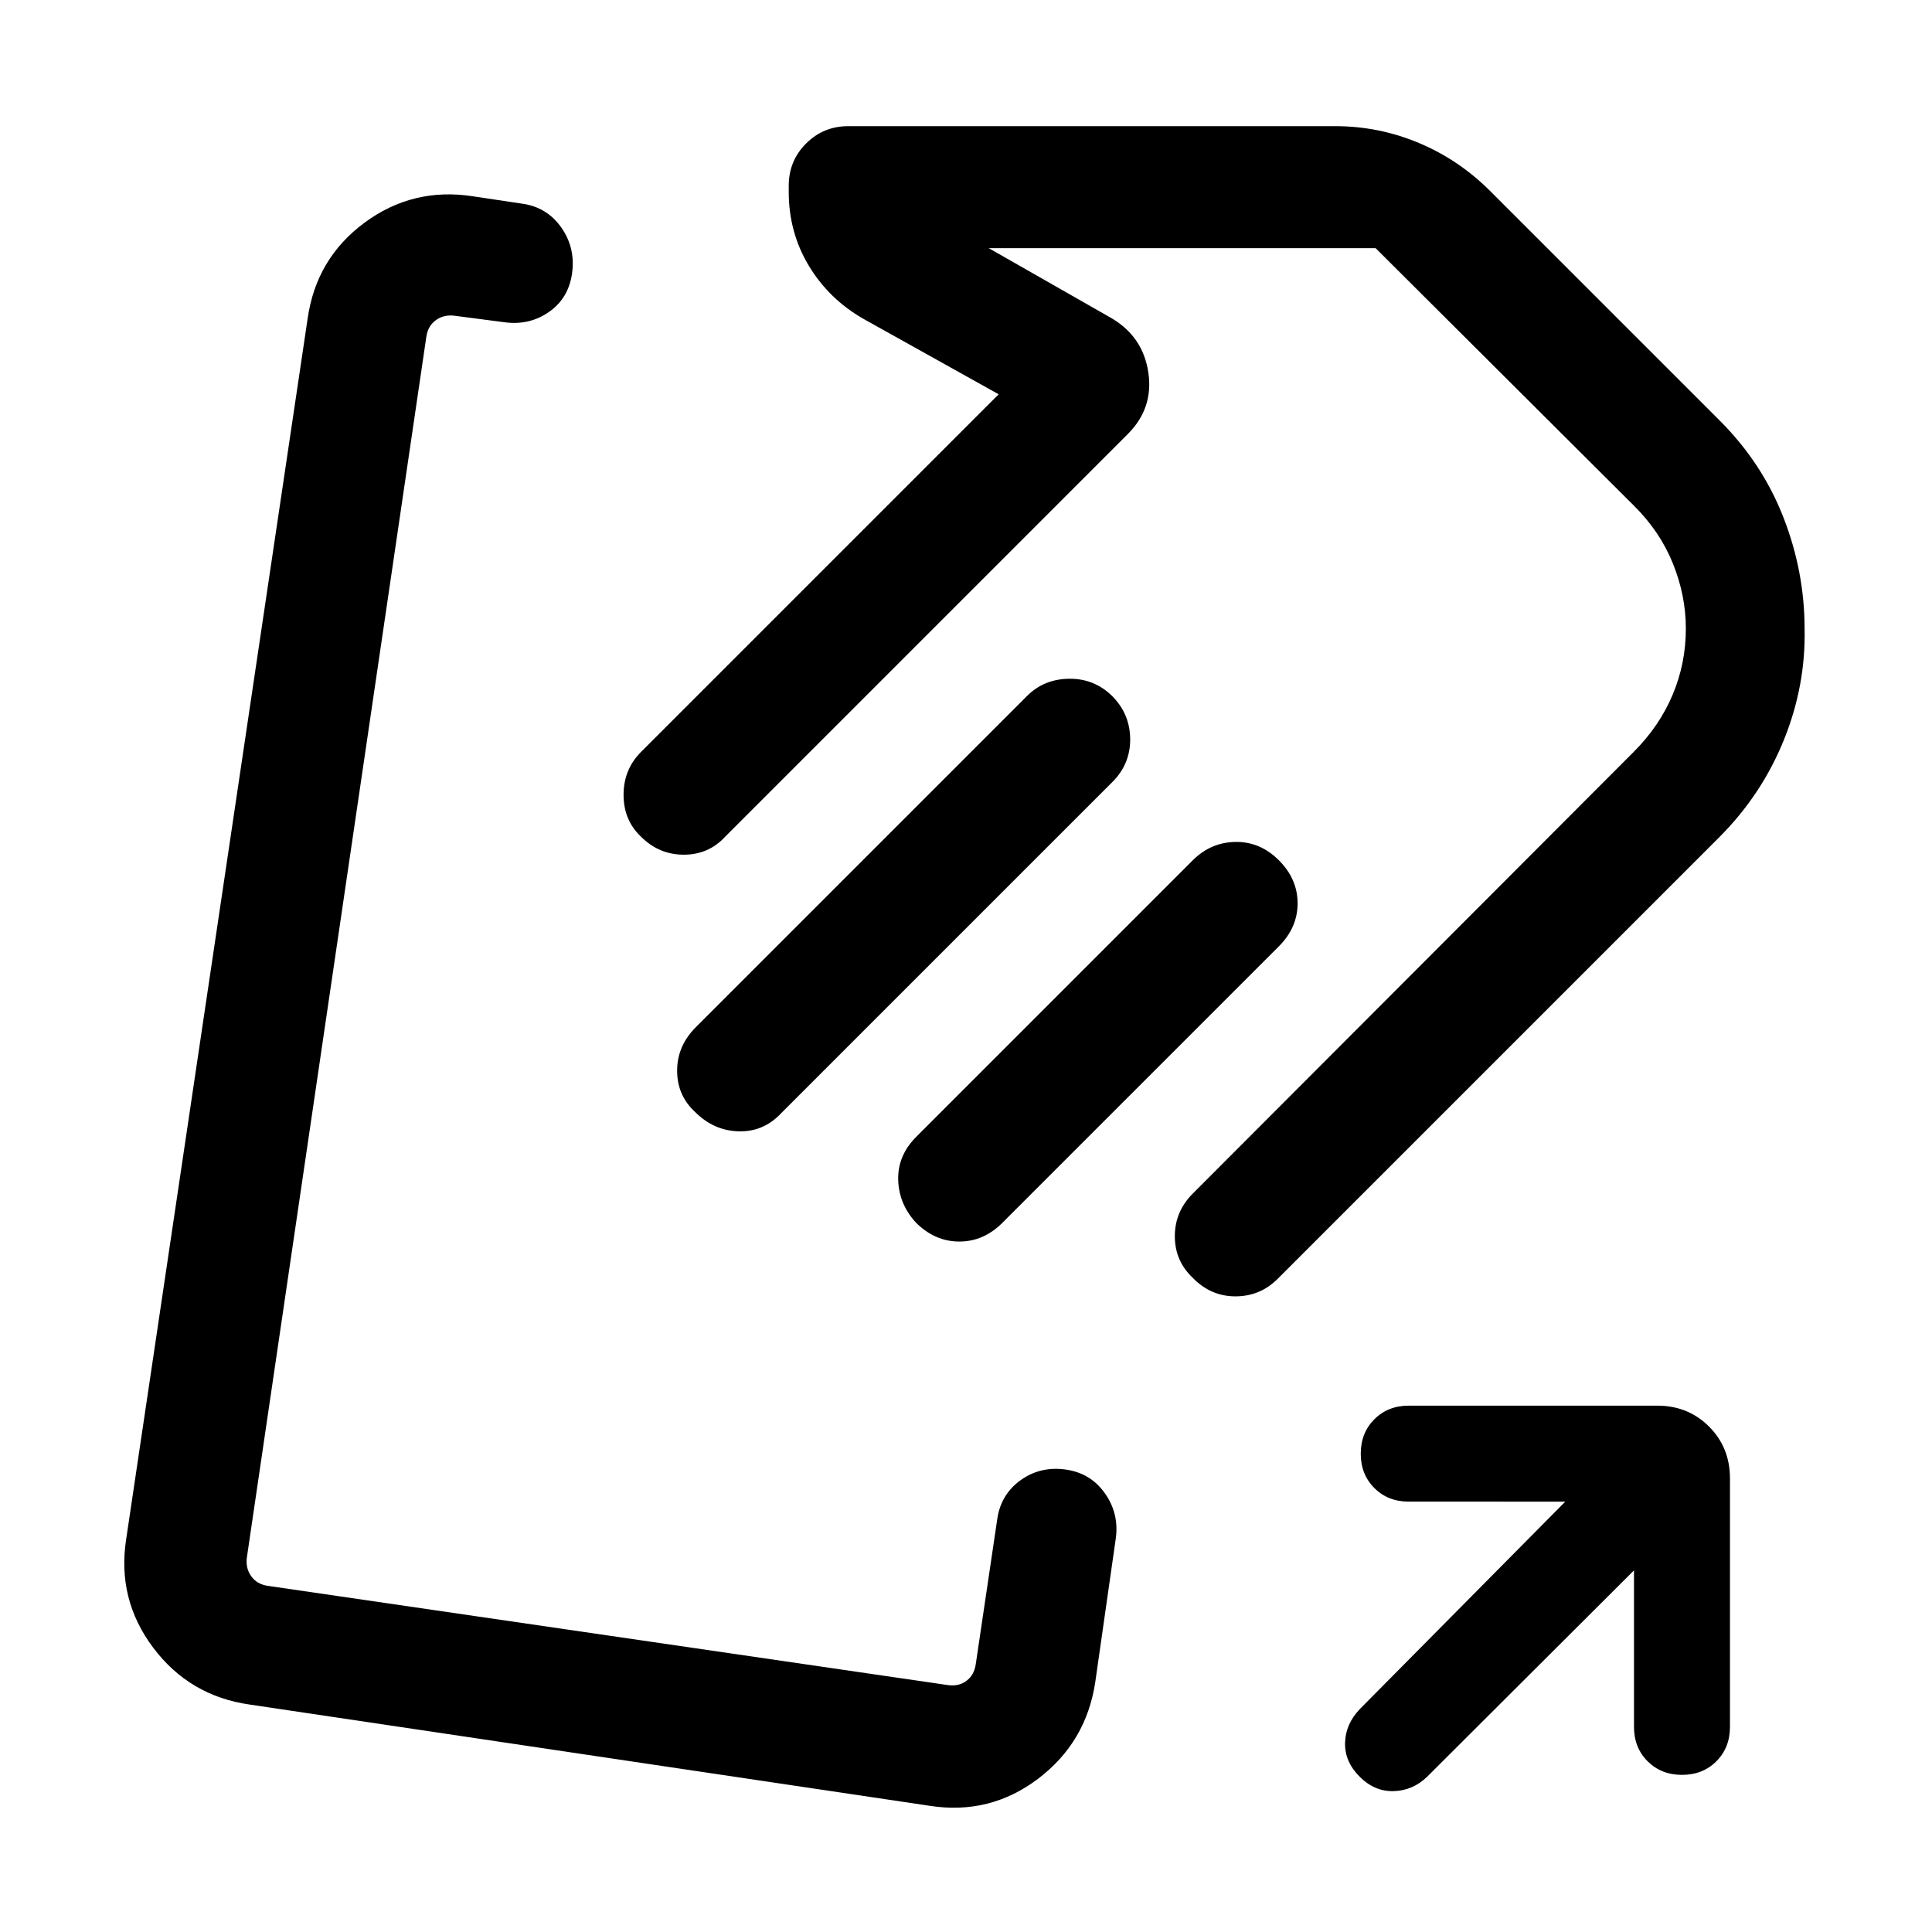 <svg xmlns="http://www.w3.org/2000/svg" height="24" viewBox="0 -960 960 960" width="24"><path d="M313-463.38ZM462.08-62.69 124.16-113q-29.93-4.23-48-28.23-18.08-24-13.47-53.92l90.16-606.46q4.23-29.93 28.23-47.7 24-17.77 53.92-13.15l24.15 3.62q12.39 1.61 19.58 11.65 7.19 10.04 5.58 22.61-1.62 12.58-11.35 19.46-9.73 6.89-22.11 5.27l-24.77-3.23q-5.39-.77-9.43 2.12-4.03 2.88-4.8 8.27l-89.16 606.46q-.77 5.38 2.12 9.42 2.88 4.04 8.27 4.81L471-122.69q5.38.77 9.23-2.12 3.85-2.88 4.62-8.27l10.61-71.61q1.62-12.39 11.35-19.58 9.73-7.19 22.31-5.58 12.57 1.62 19.76 11.66 7.2 10.04 5.58 22.42l-10.23 71.61q-4.5 29.88-28.37 47.98-23.86 18.1-53.78 13.49Zm392.46-481.54L634.85-324.54q-8.7 8.69-20.97 8.69-12.26 0-21.19-9.19-8.92-8.42-8.92-20.69 0-12.27 8.92-21.19l219.08-219.46q12.77-12.77 19.35-28.39 6.57-15.61 6.57-32.84 0-16.54-6.48-32.51-6.48-15.96-19.44-28.73L683.54-836.69H491.31l61.23 34.92q15.46 9.23 18.07 26.92 2.62 17.7-10.23 30.54L360.31-544.23q-8.21 8.92-20.53 8.92t-21.24-8.92q-8.69-8.18-8.69-20.82t8.69-21.33l177.69-177.7-67.15-37.46q-17.22-9.85-27.19-26.43-9.97-16.57-9.97-36.64v-3.08q0-12.39 8.62-21 8.61-8.62 21-8.62h241.92q21.69 0 41.58 8.35 19.88 8.35 35.34 23.81L854.54-751q21.07 21.04 31.61 48.03 10.54 26.99 10.54 55.36.62 28.3-10.3 55.31t-31.85 48.07ZM345.39-407.46q-8.93-8.21-8.93-20.53t9.31-21.62l164.62-164.62q8.3-8.31 20.76-8.5 12.46-.19 21.39 8.5 8.92 8.92 9.04 21.38.11 12.47-8.81 21.39L388.15-406.85q-8.69 9.31-21.07 9-12.39-.3-21.69-9.61Zm109.83 55.07q-8.6-9.3-8.91-21.38-.31-12.08 9-21.38l137.38-137.39q8.93-8.92 21.19-9.11 12.27-.2 21.58 9.11 9.31 9.31 9.31 21.39 0 12.07-9.31 21.38L498.08-352.39q-9.31 9.31-21.39 9.31-12.07 0-21.47-9.31Zm356.7 172.7L709.15-77.16q-7.07 6.85-16.57 7.16-9.5.31-16.97-7.16-7.46-7.46-7.26-16.76.19-9.31 7.26-16.77l102.16-103.16H700q-10.33 0-17.09-6.75t-6.76-17.07q0-10.33 6.76-17.1 6.76-6.77 17.09-6.77h123.46q15.37 0 25.76 10.4 10.39 10.39 10.39 25.75v123.47q0 10.33-6.75 17.09-6.75 6.75-17.07 6.75-10.33 0-17.1-6.75-6.77-6.76-6.77-17.09v-77.77ZM653.61-646.23Z"/></svg>